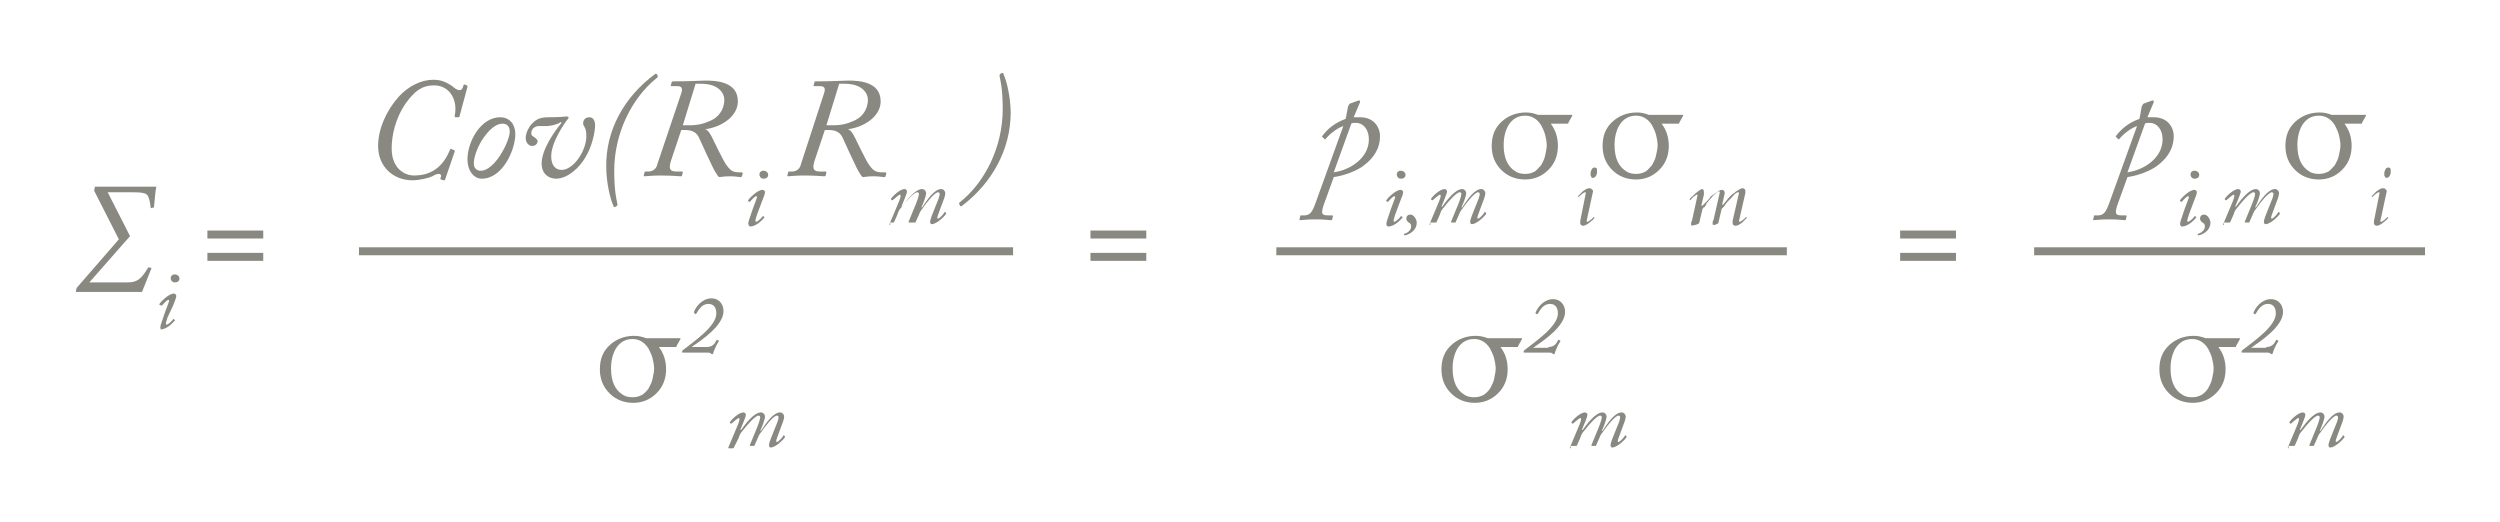 <?xml version="1.0" encoding="utf-8"?>
<!-- Generator: Adobe Illustrator 18.1.1, SVG Export Plug-In . SVG Version: 6.00 Build 0)  -->
<!DOCTYPE svg PUBLIC "-//W3C//DTD SVG 1.1//EN" "http://www.w3.org/Graphics/SVG/1.1/DTD/svg11.dtd">
<svg version="1.1" id="Breaks" xmlns="http://www.w3.org/2000/svg" xmlns:xlink="http://www.w3.org/1999/xlink" x="0px" y="0px"
	 viewBox="0 0 313.4 65.5" enable-background="new 0 0 313.4 65.5" xml:space="preserve">
<g>
	<g>
		<path fill="#898981" d="M19.6,23.4c-0.1,0.3-0.2,1.6-0.3,2.6l-0.4,0.1c-0.1-0.8-0.2-1.3-0.4-1.6c-0.2-0.3-0.7-0.4-2-0.4h-3
			l2.8,5.5l-5.1,5.8H16c1.2,0,1.7-0.4,2.6-1.9l0.4,0.1l-1.2,3H9.5l0.1-0.5l5.3-6.1l-3.1-6.1l0.1-0.5H19.6z"/>
		<path fill="#898981" d="M20.1,41c0-0.2,0.2-0.7,0.6-1.9l0.3-0.8c0.1-0.3,0.2-0.5,0.2-0.6c0-0.1-0.1-0.1-0.1-0.1
			c-0.2,0-0.7,0.6-0.8,0.7c0,0-0.1,0-0.1,0L20,38.2c0,0-0.1-0.1,0-0.1c0-0.1,1.1-1.3,1.8-1.3c0.1,0,0.3,0.1,0.3,0.3
			c0,0.2-0.2,0.7-0.4,1.2L21,39.8c-0.1,0.4-0.2,0.6-0.2,0.7c0,0.1,0,0.2,0.1,0.2c0.2,0,0.8-0.6,0.8-0.7c0,0,0.1,0,0.1,0l0.1,0.1
			c0,0.1,0.1,0.1,0,0.1c-0.1,0.1-0.9,1.1-1.8,1.1C20.2,41.3,20.1,41.2,20.1,41z M21.4,34.9c0-0.3,0.2-0.5,0.5-0.5
			c0.4,0,0.6,0.3,0.6,0.5c0,0.2-0.1,0.5-0.6,0.5C21.5,35.4,21.4,35,21.4,34.9z"/>
		<path fill="#898981" d="M33,28.9v1h-7v-1H33z M33,31.7v1h-7v-1H33z"/>
	</g>
	<g>
		<path fill="#898981" d="M55.8,22.5c0,0.1-0.1,0.1-0.2,0.1l-0.3-0.1c-0.1,0-0.1-0.1-0.1-0.1c0-0.1,0.1-0.2,0.1-0.3
			c0-0.2-0.1-0.3-0.3-0.3s-0.5,0.1-0.8,0.3c-0.4,0.2-1.6,0.5-2.5,0.5c-2.4,0-4.3-1.7-4.3-4.3c0-2.1,1-4.4,2.6-6.2
			c1.2-1.3,2.8-2.1,4.3-2.1c0.9,0,1.5,0.2,2.4,0.8c0.2,0.2,0.6,0.5,0.9,0.5c0.2,0,0.4-0.1,0.5-0.6c0-0.1,0.1-0.1,0.2-0.1l0.2,0.1
			c0.1,0,0.1,0.1,0.1,0.2l-1,3.7c0,0.1-0.1,0.1-0.2,0.1l-0.3,0c-0.1,0-0.1-0.1-0.1-0.2c0.4-1.8-0.5-3.8-2.6-3.8
			c-1.5,0-2.4,0.7-3.5,2.2c-1.4,2-1.8,4.2-1.8,5.7c0,2.6,1.7,3.4,2.8,3.4c1.5,0,3.4-0.5,4.5-3.2c0.1-0.2,0.1-0.2,0.2-0.1l0.3,0.1
			c0.1,0,0.1,0.1,0.1,0.2L55.8,22.5z"/>
		<path fill="#898981" d="M58.6,20c0-2.3,1.7-5.3,4.1-5.3c1.2,0,1.9,0.9,1.9,2.1c0,2-1.6,5.6-4.2,5.6C59.4,22.4,58.6,21.4,58.6,20z
			 M63.9,16.5c0-0.6-0.3-1-0.9-1c-0.8,0-1.7,0.7-2.6,2.1c-0.6,1-1,2.1-1,2.9c0,0.6,0.4,0.9,0.8,0.9C62,21.5,63.9,17.7,63.9,16.5z"/>
		<path fill="#898981" d="M67.6,15.8c-0.6,0-1,0.4-1,0.9c0,0.3,0.2,0.4,0.4,0.5c0.1,0.1,0.4,0.3,0.4,0.5s-0.2,0.6-0.7,0.6
			c-0.3,0-0.8-0.3-0.8-1c0-0.7,0.5-1.5,0.7-1.7c0.4-0.4,0.8-0.9,2.1-0.9c1.8,0,2.1-0.1,2.3-0.1c0.2,0,0.4,0.1,0.2,0.3
			c-0.4,0.5-2.1,2.9-2.1,4.7c0,1.2,0.6,1.7,1.3,1.7c1.5,0,3.1-2.4,3.1-4.2c0-0.3,0-0.6-0.1-0.9c-0.1-0.3-0.3-0.5-0.3-0.7
			c0-0.5,0.3-0.8,0.8-0.8c0.5,0,0.7,0.5,0.7,1c0,0.9-0.4,2.7-1.2,4c-0.8,1.4-2.3,2.7-3.7,2.7c-0.9,0-1.8-0.6-1.8-1.9
			c0-1.7,1.5-3.9,2.5-5.1l-0.1-0.1c-0.4,0.3-1.3,0.5-1.7,0.5H67.6z"/>
		<path fill="#898981" d="M82.1,9.3c0.1-0.1,0.2-0.1,0.3,0.1c0.1,0.2,0.1,0.3-0.1,0.4c-3.1,2.5-5.3,6.9-5.3,11.6
			c0,2.7,0.3,3.6,0.4,4.2c0,0.1,0,0.2-0.2,0.3c-0.2,0.1-0.3,0.1-0.3-0.1c-0.4-0.8-0.9-3-0.9-4.8C75.9,16.3,78.3,12.1,82.1,9.3z"/>
		<path fill="#898981" d="M85.4,11.7c0.2-0.6,0.1-0.9-0.5-0.9h-0.7c-0.1,0-0.2-0.1-0.1-0.1l0.1-0.4c0-0.1,0.1-0.1,0.2-0.1
			c1.9,0,3.7-0.1,4-0.1c1.3,0,4.1,0.1,4.1,2.6c0,1.8-1.9,3.2-4.1,3.5v0c0.4,0.1,0.7,0.7,0.9,1.1c0.1,0.2,1.3,2.7,1.7,3.3
			c0.5,0.7,0.8,1,1.6,1H93c0.1,0,0.1,0.1,0.1,0.2l-0.1,0.3c0,0.1-0.1,0.1-0.2,0.1c-0.2,0-0.5-0.1-1.3-0.1c-0.8,0-1.1,0.1-1.3,0.1
			c-0.1,0-0.2-0.1-0.5-0.6c-0.3-0.4-1.9-4-2.1-4.4c-0.5-1-1.5-0.9-2.2-0.9l-1.3,3.9c-0.3,1-0.1,1.3,0.7,1.3h0.7
			c0.1,0,0.1,0.1,0.1,0.1l-0.1,0.4c0,0.1-0.1,0.1-0.2,0.1c-0.2,0-1-0.1-2.5-0.1c-1.1,0-1.8,0.1-2,0.1c-0.1,0-0.1-0.1-0.1-0.1
			l0.1-0.4c0-0.1,0.1-0.1,0.2-0.1h0.3c0.6,0,1-0.4,1.1-0.9L85.4,11.7z M85.6,15.7c0.9,0,2,0.1,3.3-0.5c1.1-0.4,1.9-1.4,1.9-2.7
			c0-0.8-0.7-2-2.9-2c-0.3,0-0.5,0-0.7,0L85.6,15.7z"/>
		<path fill="#898981" d="M93.8,28c0-0.2,0.2-0.7,0.6-1.9l0.3-0.8c0.1-0.3,0.2-0.5,0.2-0.6c0-0.1-0.1-0.1-0.1-0.1
			c-0.2,0-0.7,0.6-0.8,0.7c0,0-0.1,0-0.1,0l-0.1-0.1c0,0-0.1-0.1,0-0.1c0-0.1,1.1-1.3,1.8-1.3c0.1,0,0.3,0.1,0.3,0.3
			c0,0.2-0.2,0.7-0.4,1.2l-0.6,1.6c-0.1,0.4-0.2,0.6-0.2,0.7c0,0.1,0,0.2,0.1,0.2c0.2,0,0.8-0.6,0.8-0.7c0,0,0.1,0,0.1,0l0.1,0.1
			c0,0.1,0.1,0.1,0,0.1c-0.1,0.1-0.9,1.1-1.8,1.1C93.9,28.3,93.8,28.2,93.8,28z M95.2,21.9c0-0.3,0.2-0.5,0.5-0.5
			c0.4,0,0.6,0.3,0.6,0.5c0,0.2-0.1,0.5-0.6,0.5C95.3,22.4,95.2,22,95.2,21.9z"/>
		<path fill="#898981" d="M103.3,11.7c0.2-0.6,0.1-0.9-0.5-0.9h-0.7c-0.1,0-0.2-0.1-0.1-0.1l0.1-0.4c0-0.1,0.1-0.1,0.2-0.1
			c1.9,0,3.7-0.1,4-0.1c1.3,0,4.1,0.1,4.1,2.6c0,1.8-1.9,3.2-4.1,3.5v0c0.4,0.1,0.7,0.7,0.9,1.1c0.1,0.2,1.3,2.7,1.7,3.3
			c0.5,0.7,0.8,1,1.6,1h0.5c0.1,0,0.1,0.1,0.1,0.2l-0.1,0.3c0,0.1-0.1,0.1-0.2,0.1c-0.2,0-0.5-0.1-1.3-0.1c-0.8,0-1.1,0.1-1.3,0.1
			c-0.1,0-0.2-0.1-0.5-0.6c-0.3-0.4-1.9-4-2.1-4.4c-0.5-1-1.5-0.9-2.2-0.9l-1.3,3.9c-0.3,1-0.1,1.3,0.7,1.3h0.7
			c0.1,0,0.1,0.1,0.1,0.1l-0.1,0.4c0,0.1-0.1,0.1-0.2,0.1c-0.2,0-1-0.1-2.5-0.1c-1.1,0-1.8,0.1-2,0.1c-0.1,0-0.1-0.1-0.1-0.1
			l0.1-0.4c0-0.1,0.1-0.1,0.2-0.1h0.3c0.6,0,1-0.4,1.1-0.9L103.3,11.7z M103.6,15.7c0.9,0,2,0.1,3.3-0.5c1.1-0.4,1.9-1.4,1.9-2.7
			c0-0.8-0.7-2-2.9-2c-0.3,0-0.5,0-0.7,0L103.6,15.7z"/>
		<path fill="#898981" d="M111.6,28.2c-0.1,0-0.1,0-0.1-0.1l0.8-1.9c0.3-0.7,0.6-1.4,0.6-1.6c0-0.1,0-0.2-0.1-0.2
			c-0.1,0-0.8,0.6-0.9,0.7c0,0-0.1,0-0.1,0l-0.1-0.1c0,0,0-0.1,0-0.1c0.2-0.3,1.1-1.2,1.7-1.2c0.1,0,0.3,0.1,0.3,0.3
			c0,0.3-0.6,1.6-0.7,1.9l0.1,0c0.5-0.7,1.6-2.2,2.5-2.2c0.3,0,0.5,0.3,0.5,0.5c0,0.4-0.4,1.4-0.6,1.8l0.1,0
			c0.6-0.9,1.5-2.3,2.4-2.3c0.3,0,0.5,0.3,0.5,0.5c0,0.4-0.2,0.8-0.6,1.9c-0.2,0.6-0.4,1-0.4,1.2c0,0.1,0,0.1,0.1,0.1
			c0.2,0,0.8-0.7,0.8-0.8c0-0.1,0.1,0,0.1,0l0.1,0.1c0,0,0,0.1,0,0.1c0,0.1-1.1,1.3-1.8,1.3c-0.1,0-0.2-0.1-0.2-0.3
			c0-0.3,0.3-1,0.7-2c0.3-0.7,0.5-1.2,0.5-1.5c0-0.1-0.1-0.2-0.2-0.2c-0.4,0-1.4,1.2-2,2.1c-0.1,0.1-0.3,0.4-0.4,0.7l-0.4,0.9
			c0,0.1-0.1,0.1-0.1,0.1H114c-0.1,0-0.1,0-0.1-0.1l0.7-1.7c0.3-0.7,0.6-1.5,0.6-1.8c0-0.1-0.1-0.2-0.2-0.2c-0.4,0-1.4,1.1-2,1.9
			c-0.2,0.2-0.4,0.5-0.5,0.9l-0.4,0.9c0,0.1-0.1,0.1-0.2,0.1H111.6z"/>
		<path fill="#898981" d="M120.6,25.8c-0.1,0.1-0.2,0.1-0.3-0.1c-0.1-0.2-0.1-0.3,0.1-0.4c3.1-2.5,5.3-6.9,5.3-11.6
			c0-2.7-0.3-3.6-0.4-4.2c0-0.1,0-0.2,0.2-0.3c0.2-0.1,0.3-0.1,0.3,0.1c0.4,0.8,0.9,3,0.9,4.8C126.7,18.8,124.3,23,120.6,25.8z"/>
		<path fill="#898981" d="M82.6,43.5c0.6,0.8,0.9,1.7,0.9,2.8c0,1.2-0.4,2.2-1.2,3c-0.8,0.8-1.8,1.2-2.9,1.2c-1.2,0-2.2-0.4-3-1.2
			c-0.8-0.8-1.2-1.8-1.2-3c0-1.3,0.4-2.3,1.3-3.1c0.8-0.7,1.8-1.1,3-1.1c0.5,0,1,0.1,1.5,0.3h4.2c0.1,0,0.1,0,0.1,0c0,0,0,0.1,0,0.1
			l-0.5,0.9c0,0,0,0.1,0,0.1c0,0,0,0-0.1,0H82.6z M81.3,48.7c0.2-0.4,0.4-0.7,0.5-1.2s0.2-0.9,0.2-1.3s-0.1-0.9-0.2-1.3
			c-0.1-0.4-0.3-0.8-0.5-1.2c-0.5-0.8-1.2-1.2-2-1.2c-0.9,0-1.6,0.4-2.1,1.2c-0.4,0.7-0.6,1.5-0.6,2.5c0,1.6,0.5,2.7,1.5,3.3
			c0.3,0.2,0.7,0.3,1.2,0.3s0.8-0.1,1.2-0.3C80.8,49.3,81.1,49,81.3,48.7z"/>
		<path fill="#898981" d="M88.6,43.5c0.7,0,1-0.4,1.2-0.8c0-0.1,0.1-0.1,0.1-0.1l0.2,0.1c0,0,0,0.1,0,0.1c-0.3,0.4-0.7,1.4-0.7,1.5
			c0,0.1-0.1,0.1-0.1,0.1c-0.1,0-0.1,0-0.2-0.1c-0.1-0.1-0.3-0.1-0.5-0.1h-2.4c-0.1,0-0.2,0-0.3,0c-0.1,0-0.2,0-0.3,0
			c-0.1,0-0.1,0-0.1-0.1c0,0,0-0.1,0.1-0.2c1.4-1.1,4.2-3,4.2-4.6c0-0.4-0.1-1.2-1-1.2c-0.9,0-1.3,0.9-1.5,1.2
			c-0.1,0.1-0.1,0.1-0.1,0.1L87,39.2c0,0,0-0.1,0-0.1c0.2-0.6,1-1.7,2.2-1.7c0.9,0,1.5,0.7,1.5,1.6c0,1.8-2.7,3.6-4,4.5v0H88.6z"/>
		<path fill="#898981" d="M91.4,56.2c-0.1,0-0.1,0-0.1-0.1l0.8-1.9c0.3-0.7,0.6-1.4,0.6-1.6c0-0.1,0-0.2-0.1-0.2
			c-0.1,0-0.8,0.6-0.9,0.7c0,0-0.1,0-0.1,0l-0.1-0.1c0,0,0-0.1,0-0.1c0.2-0.3,1.1-1.2,1.7-1.2c0.1,0,0.3,0.1,0.3,0.3
			c0,0.3-0.6,1.6-0.7,1.9l0.1,0c0.5-0.7,1.6-2.2,2.5-2.2c0.3,0,0.5,0.3,0.5,0.5c0,0.4-0.4,1.4-0.6,1.8l0.1,0
			c0.6-0.9,1.5-2.3,2.4-2.3c0.3,0,0.5,0.3,0.5,0.5c0,0.4-0.2,0.8-0.6,1.9c-0.2,0.6-0.4,1-0.4,1.2c0,0.1,0,0.1,0.1,0.1
			c0.2,0,0.8-0.7,0.8-0.8c0-0.1,0.1,0,0.1,0l0.1,0.1c0,0,0,0.1,0,0.1c0,0.1-1.1,1.3-1.8,1.3c-0.1,0-0.2-0.1-0.2-0.3
			c0-0.3,0.3-1,0.7-2c0.3-0.7,0.5-1.2,0.5-1.5c0-0.1-0.1-0.2-0.2-0.2c-0.4,0-1.4,1.2-2,2.1c-0.1,0.1-0.3,0.4-0.4,0.7l-0.4,0.9
			c0,0.1-0.1,0.1-0.1,0.1h-0.4c-0.1,0-0.1,0-0.1-0.1l0.7-1.7c0.3-0.7,0.6-1.5,0.6-1.8c0-0.1-0.1-0.2-0.2-0.2c-0.4,0-1.4,1.1-2,1.9
			c-0.2,0.2-0.4,0.5-0.5,0.9L92,56.1c0,0.1-0.1,0.1-0.2,0.1H91.4z"/>
	</g>
	<g>
		<path fill="#898981" d="M143.7,28.9v1h-7v-1H143.7z M143.7,31.7v1h-7v-1H143.7z"/>
	</g>
	<g>
		<path fill="#898981" d="M245.2,28.9v1h-7v-1H245.2z M245.2,31.7v1h-7v-1H245.2z"/>
	</g>
	<g>
		<path fill="#898981" d="M169,13.3c0.1-0.1,0.1-0.2,0.2-0.3l1.1-0.4c0,0,0.1,0,0.1,0c0,0,0.1,0,0.1,0.1s0,0.1,0,0.1l-0.8,1.9
			c0.1,0,0.2,0,0.4,0c0.1,0,0.3,0,0.4,0c1.7,0,2.5,1.2,2.5,2.4c0,1.3-0.6,2.6-2.1,3.7c-0.8,0.6-2.3,1.2-3.7,1.4l-1.3,3.6
			c-0.3,1-0.2,1.2,0.6,1.2h0.5c0.1,0,0.1,0.1,0.1,0.1l-0.1,0.4c0,0.1-0.1,0.1-0.2,0.1c-0.2,0-0.7-0.1-1.9-0.1
			c-1.2,0-1.7,0.1-1.9,0.1c-0.1,0-0.1,0-0.1-0.1l0.1-0.4c0-0.1,0-0.1,0.1-0.1h0.4c0.7,0,1-0.4,1.4-1.5l3.5-9.7
			c-0.9,0.3-1.9,1.2-2.2,1.6c-0.1,0.1-0.1,0.1-0.2,0l-0.2-0.2c-0.1-0.1-0.1-0.1,0-0.2c0.6-0.8,1.5-1.6,2.9-2.1L169,13.3z
			 M167.2,21.6c2.2-0.3,4.4-1.9,4.4-4.1c0-1.4-0.8-2.1-1.6-2.1c-0.3,0-0.5,0-0.6,0.1L167.2,21.6z"/>
		<path fill="#898981" d="M173.8,28c0-0.2,0.2-0.7,0.6-1.9l0.3-0.8c0.1-0.3,0.2-0.5,0.2-0.6c0-0.1-0.1-0.1-0.1-0.1
			c-0.2,0-0.7,0.6-0.8,0.7c0,0-0.1,0-0.1,0l-0.1-0.1c0,0-0.1-0.1,0-0.1c0-0.1,1.1-1.3,1.8-1.3c0.1,0,0.3,0.1,0.3,0.3
			c0,0.2-0.2,0.7-0.4,1.2l-0.6,1.6c-0.1,0.4-0.2,0.6-0.2,0.7c0,0.1,0,0.2,0.1,0.2c0.2,0,0.8-0.6,0.8-0.7c0,0,0.1,0,0.1,0l0.1,0.1
			c0,0.1,0.1,0.1,0,0.1c-0.1,0.1-0.9,1.1-1.8,1.1C173.8,28.3,173.8,28.2,173.8,28z M175.1,21.9c0-0.3,0.2-0.5,0.5-0.5
			c0.4,0,0.6,0.3,0.6,0.5c0,0.2-0.1,0.5-0.6,0.5C175.2,22.4,175.1,22,175.1,21.9z"/>
		<path fill="#898981" d="M176,29.4c0-0.1,0-0.1,0.1-0.1c0.3-0.1,0.8-0.4,0.8-0.9c0-0.3-0.1-0.4-0.3-0.5c-0.1-0.1-0.3-0.2-0.3-0.5
			s0.2-0.5,0.5-0.5c0.5,0,0.8,0.7,0.8,1c0,1.2-1.3,1.6-1.5,1.6C176.1,29.5,176,29.5,176,29.4z"/>
		<path fill="#898981" d="M179.3,28.2c-0.1,0-0.1,0-0.1-0.1l0.8-1.9c0.3-0.7,0.6-1.4,0.6-1.6c0-0.1,0-0.2-0.1-0.2
			c-0.1,0-0.8,0.6-0.9,0.7c0,0-0.1,0-0.1,0l-0.1-0.1c0,0,0-0.1,0-0.1c0.2-0.3,1.1-1.2,1.7-1.2c0.1,0,0.3,0.1,0.3,0.3
			c0,0.3-0.6,1.6-0.7,1.9l0.1,0c0.5-0.7,1.6-2.2,2.5-2.2c0.3,0,0.5,0.3,0.5,0.5c0,0.4-0.4,1.4-0.6,1.8l0.1,0
			c0.6-0.9,1.5-2.3,2.4-2.3c0.3,0,0.5,0.3,0.5,0.5c0,0.4-0.2,0.8-0.6,1.9c-0.2,0.6-0.4,1-0.4,1.2c0,0.1,0,0.1,0.1,0.1
			c0.2,0,0.8-0.7,0.8-0.8c0-0.1,0.1,0,0.1,0l0.1,0.1c0,0,0,0.1,0,0.1c0,0.1-1.1,1.3-1.8,1.3c-0.1,0-0.2-0.1-0.2-0.3
			c0-0.3,0.3-1,0.7-2c0.3-0.7,0.5-1.2,0.5-1.5c0-0.1-0.1-0.2-0.2-0.2c-0.4,0-1.4,1.2-2,2.1c-0.1,0.1-0.3,0.4-0.4,0.7l-0.4,0.9
			c0,0.1-0.1,0.1-0.1,0.1h-0.4c-0.1,0-0.1,0-0.1-0.1l0.7-1.7c0.3-0.7,0.6-1.5,0.6-1.8c0-0.1-0.1-0.2-0.2-0.2c-0.4,0-1.4,1.1-2,1.9
			c-0.2,0.2-0.4,0.5-0.5,0.9l-0.4,0.9c0,0.1-0.1,0.1-0.2,0.1H179.3z"/>
		<path fill="#898981" d="M194.4,15.5c0.6,0.8,0.9,1.7,0.9,2.8c0,1.2-0.4,2.2-1.2,3c-0.8,0.8-1.8,1.2-2.9,1.2c-1.2,0-2.2-0.4-3-1.2
			c-0.8-0.8-1.2-1.8-1.2-3c0-1.3,0.4-2.3,1.3-3.1c0.8-0.7,1.8-1.1,3-1.1c0.5,0,1,0.1,1.5,0.3h4.2c0.1,0,0.1,0,0.1,0c0,0,0,0.1,0,0.1
			l-0.5,0.9c0,0,0,0.1,0,0.1c0,0,0,0-0.1,0H194.4z M193.2,20.7c0.2-0.4,0.4-0.7,0.5-1.2s0.2-0.9,0.2-1.3s-0.1-0.9-0.2-1.3
			c-0.1-0.4-0.3-0.8-0.5-1.2c-0.5-0.8-1.2-1.2-2-1.2c-0.9,0-1.6,0.4-2.1,1.2c-0.4,0.7-0.6,1.5-0.6,2.5c0,1.6,0.5,2.7,1.5,3.3
			c0.3,0.2,0.7,0.3,1.2,0.3s0.8-0.1,1.2-0.3C192.7,21.3,192.9,21,193.2,20.7z"/>
		<path fill="#898981" d="M199.7,24l-0.8,3.7c0,0.1,0,0.1,0.1,0.1c0.1,0,0.4-0.2,0.7-0.5c0,0,0.1-0.1,0.1-0.1l0.1,0.1
			c-0.1,0.1-0.2,0.3-0.4,0.4c-0.2,0.2-0.4,0.3-0.5,0.4c-0.2,0.1-0.4,0.2-0.5,0.2c-0.1,0-0.2,0-0.3-0.1c-0.1-0.1-0.1-0.2-0.1-0.2
			c0-0.1,0-0.2,0-0.3l0.7-3.5v0c0-0.1,0-0.1-0.1-0.1c-0.1,0-0.4,0.2-0.7,0.5c-0.1,0.1-0.1,0.1-0.1,0.1l-0.1-0.1
			c0.1-0.1,0.3-0.3,0.6-0.6c0.4-0.3,0.6-0.4,0.8-0.4c0.2,0,0.3,0,0.3,0.1C199.7,23.8,199.7,23.9,199.7,24z M199.5,22.2
			c0-0.1-0.1-0.1-0.1-0.2s0-0.1,0-0.2s0-0.1,0-0.2s0.1-0.2,0.1-0.3c0.1-0.2,0.2-0.3,0.4-0.3c0.2,0,0.3,0.1,0.3,0.3c0,0,0,0.1,0,0.2
			s0,0.1,0,0.2c0,0.1-0.1,0.2-0.1,0.3c-0.1,0.2-0.3,0.3-0.4,0.3C199.6,22.3,199.5,22.3,199.5,22.2z"/>
		<path fill="#898981" d="M208.3,15.5c0.6,0.8,0.9,1.7,0.9,2.8c0,1.2-0.4,2.2-1.2,3c-0.8,0.8-1.8,1.2-2.9,1.2c-1.2,0-2.2-0.4-3-1.2
			c-0.8-0.8-1.2-1.8-1.2-3c0-1.3,0.4-2.3,1.3-3.1c0.8-0.7,1.8-1.1,3-1.1c0.5,0,1,0.1,1.5,0.3h4.2c0.1,0,0.1,0,0.1,0c0,0,0,0.1,0,0.1
			l-0.5,0.9c0,0,0,0.1,0,0.1c0,0,0,0-0.1,0H208.3z M207.1,20.7c0.2-0.4,0.4-0.7,0.5-1.2s0.2-0.9,0.2-1.3s-0.1-0.9-0.2-1.3
			c-0.1-0.4-0.3-0.8-0.5-1.2c-0.5-0.8-1.2-1.2-2-1.2c-0.9,0-1.6,0.4-2.1,1.2c-0.4,0.7-0.6,1.5-0.6,2.5c0,1.6,0.5,2.7,1.5,3.3
			c0.3,0.2,0.7,0.3,1.2,0.3s0.8-0.1,1.2-0.3C206.6,21.3,206.8,21,207.1,20.7z"/>
		<path fill="#898981" d="M212,28.2c0,0,0-0.1,0-0.2c0-0.1,0-0.2,0.1-0.3l0.7-3.2v0c0-0.1,0-0.1-0.1-0.1c-0.1,0-0.1,0.1-0.3,0.2
			s-0.3,0.3-0.5,0.5l-0.1-0.1c0.1-0.2,0.4-0.4,0.8-0.8c0.4-0.3,0.6-0.5,0.8-0.5c0.1,0,0.2,0.1,0.2,0.4c0,0.1,0,0.2,0,0.3l-0.3,1.3
			c0,0,0,0.1,0,0.1c0,0,0.1,0,0.1,0c0,0,0.1-0.1,0.2-0.2c0.1-0.1,0.2-0.2,0.4-0.4c0.2-0.2,0.3-0.3,0.4-0.5c0.1-0.1,0.2-0.2,0.4-0.3
			c0.1-0.1,0.2-0.2,0.4-0.3c0.3-0.2,0.5-0.3,0.6-0.3c0.1,0,0.2,0,0.3,0.1s0.1,0.2,0.1,0.2c0,0.1,0,0.2,0,0.2l-0.3,1.3
			c0,0,0,0.1,0,0.1s0,0,0,0c0.1,0,0.2-0.2,0.5-0.5c0.2-0.3,0.4-0.5,0.6-0.7c0.1-0.1,0.2-0.2,0.4-0.3c0.1-0.1,0.2-0.2,0.4-0.3
			c0.3-0.2,0.5-0.3,0.6-0.3c0.1,0,0.2,0,0.3,0.1c0.1,0.1,0.1,0.2,0.1,0.3s0,0.2,0,0.2l-0.8,3.5v0c0,0.1,0,0.1,0.1,0.1
			c0.1,0,0.4-0.2,0.7-0.5c0,0,0.1-0.1,0.1-0.1l0.1,0.1c-0.1,0.1-0.3,0.3-0.6,0.6c-0.4,0.3-0.6,0.4-0.8,0.4c-0.1,0-0.2,0-0.3-0.1
			c-0.1-0.1-0.1-0.2-0.1-0.3c0-0.1,0-0.2,0-0.2l0.8-3.5v0c0-0.1,0-0.1-0.1-0.1c-0.1,0-0.3,0.1-0.5,0.3c-0.4,0.5-0.8,0.8-1,1.1
			c0,0-0.1,0.1-0.1,0.1c0,0.1-0.1,0.1-0.1,0.2c-0.1,0.1-0.2,0.2-0.2,0.2c0,0.1-0.1,0.1-0.1,0.1s-0.1,0.1-0.1,0.2l-0.4,1.7
			c-0.2,0.1-0.4,0.2-0.5,0.2c-0.1,0-0.2,0-0.2-0.1c0,0,0-0.1,0-0.2c0-0.1,0-0.2,0.1-0.3l0.8-3.5v0c0-0.1,0-0.1-0.1-0.1
			c-0.1,0-0.3,0.1-0.5,0.3c-0.5,0.5-0.8,0.9-0.9,1c-0.1,0.1-0.2,0.2-0.2,0.3c0,0.1-0.1,0.1-0.1,0.2c-0.1,0.1-0.1,0.2-0.2,0.2
			s-0.1,0.1-0.1,0.1s-0.1,0.1-0.1,0.2l-0.4,1.7c-0.2,0.1-0.4,0.2-0.5,0.2C212.1,28.3,212,28.3,212,28.2z"/>
		<path fill="#898981" d="M188.1,43.5c0.6,0.8,0.9,1.7,0.9,2.8c0,1.2-0.4,2.2-1.2,3c-0.8,0.8-1.8,1.2-2.9,1.2c-1.2,0-2.2-0.4-3-1.2
			c-0.8-0.8-1.2-1.8-1.2-3c0-1.3,0.4-2.3,1.3-3.1c0.8-0.7,1.8-1.1,3-1.1c0.5,0,1,0.1,1.5,0.3h4.2c0.1,0,0.1,0,0.1,0c0,0,0,0.1,0,0.1
			l-0.5,0.9c0,0,0,0.1,0,0.1c0,0,0,0-0.1,0H188.1z M186.8,48.7c0.2-0.4,0.4-0.7,0.5-1.2s0.2-0.9,0.2-1.3s-0.1-0.9-0.2-1.3
			c-0.1-0.4-0.3-0.8-0.5-1.2c-0.5-0.8-1.2-1.2-2-1.2c-0.9,0-1.6,0.4-2.1,1.2c-0.4,0.7-0.6,1.5-0.6,2.5c0,1.6,0.5,2.7,1.5,3.3
			c0.3,0.2,0.7,0.3,1.2,0.3s0.8-0.1,1.2-0.3C186.3,49.3,186.6,49,186.8,48.7z"/>
		<path fill="#898981" d="M194.1,43.5c0.7,0,1-0.4,1.2-0.8c0-0.1,0.1-0.1,0.1-0.1l0.2,0.1c0,0,0,0.1,0,0.1c-0.3,0.4-0.7,1.4-0.7,1.5
			c0,0.1-0.1,0.1-0.1,0.1c-0.1,0-0.1,0-0.2-0.1c-0.1-0.1-0.3-0.1-0.5-0.1h-2.4c-0.1,0-0.2,0-0.3,0c-0.1,0-0.2,0-0.3,0
			c-0.1,0-0.1,0-0.1-0.1c0,0,0-0.1,0.1-0.2c1.4-1.1,4.2-3,4.2-4.6c0-0.4-0.1-1.2-1-1.2c-0.9,0-1.3,0.9-1.5,1.2
			c-0.1,0.1-0.1,0.1-0.1,0.1l-0.2-0.1c0,0,0-0.1,0-0.1c0.2-0.6,1-1.7,2.2-1.7c0.9,0,1.5,0.7,1.5,1.6c0,1.8-2.7,3.6-4,4.5v0H194.1z"
			/>
		<path fill="#898981" d="M196.9,56.2c-0.1,0-0.1,0-0.1-0.1l0.8-1.9c0.3-0.7,0.6-1.4,0.6-1.6c0-0.1,0-0.2-0.1-0.2
			c-0.1,0-0.8,0.6-0.9,0.7c0,0-0.1,0-0.1,0l-0.1-0.1c0,0,0-0.1,0-0.1c0.2-0.3,1.1-1.2,1.7-1.2c0.1,0,0.3,0.1,0.3,0.3
			c0,0.3-0.6,1.6-0.7,1.9l0.1,0c0.5-0.7,1.6-2.2,2.5-2.2c0.3,0,0.5,0.3,0.5,0.5c0,0.4-0.4,1.4-0.6,1.8l0.1,0
			c0.6-0.9,1.5-2.3,2.4-2.3c0.3,0,0.5,0.3,0.5,0.5c0,0.4-0.2,0.8-0.6,1.9c-0.2,0.6-0.4,1-0.4,1.2c0,0.1,0,0.1,0.1,0.1
			c0.2,0,0.8-0.7,0.8-0.8c0-0.1,0.1,0,0.1,0l0.1,0.1c0,0,0,0.1,0,0.1c0,0.1-1.1,1.3-1.8,1.3c-0.1,0-0.2-0.1-0.2-0.3
			c0-0.3,0.3-1,0.7-2c0.3-0.7,0.5-1.2,0.5-1.5c0-0.1-0.1-0.2-0.2-0.2c-0.4,0-1.4,1.2-2,2.1c-0.1,0.1-0.3,0.4-0.4,0.7l-0.4,0.9
			c0,0.1-0.1,0.1-0.1,0.1h-0.4c-0.1,0-0.1,0-0.1-0.1l0.7-1.7c0.3-0.7,0.6-1.5,0.6-1.8c0-0.1-0.1-0.2-0.2-0.2c-0.4,0-1.4,1.1-2,1.9
			c-0.2,0.2-0.4,0.5-0.5,0.9l-0.4,0.9c0,0.1-0.1,0.1-0.2,0.1H196.9z"/>
	</g>
	<g>
		<path fill="#898981" d="M268.5,13.3c0.1-0.1,0.1-0.2,0.2-0.3l1.1-0.4c0,0,0.1,0,0.1,0c0,0,0.1,0,0.1,0.1s0,0.1,0,0.1l-0.8,1.9
			c0.1,0,0.2,0,0.4,0c0.1,0,0.3,0,0.4,0c1.7,0,2.5,1.2,2.5,2.4c0,1.3-0.6,2.6-2.1,3.7c-0.8,0.6-2.3,1.2-3.7,1.4l-1.3,3.6
			c-0.3,1-0.2,1.2,0.6,1.2h0.5c0.1,0,0.1,0.1,0.1,0.1l-0.1,0.4c0,0.1-0.1,0.1-0.2,0.1c-0.2,0-0.7-0.1-1.9-0.1
			c-1.2,0-1.7,0.1-1.9,0.1c-0.1,0-0.1,0-0.1-0.1l0.1-0.4c0-0.1,0-0.1,0.1-0.1h0.4c0.7,0,1-0.4,1.4-1.5l3.5-9.7
			c-0.9,0.3-1.9,1.2-2.2,1.6c-0.1,0.1-0.1,0.1-0.2,0l-0.2-0.2c-0.1-0.1-0.1-0.1,0-0.2c0.6-0.8,1.5-1.6,2.9-2.1L268.5,13.3z
			 M266.7,21.6c2.2-0.3,4.4-1.9,4.4-4.1c0-1.4-0.8-2.1-1.6-2.1c-0.3,0-0.5,0-0.6,0.1L266.7,21.6z"/>
		<path fill="#898981" d="M273.3,28c0-0.2,0.2-0.7,0.6-1.9l0.3-0.8c0.1-0.3,0.2-0.5,0.2-0.6c0-0.1-0.1-0.1-0.1-0.1
			c-0.2,0-0.7,0.6-0.8,0.7c0,0-0.1,0-0.1,0l-0.1-0.1c0,0-0.1-0.1,0-0.1c0-0.1,1.1-1.3,1.8-1.3c0.1,0,0.3,0.1,0.3,0.3
			c0,0.2-0.2,0.7-0.4,1.2l-0.6,1.6c-0.1,0.4-0.2,0.6-0.2,0.7c0,0.1,0,0.2,0.1,0.2c0.2,0,0.8-0.6,0.8-0.7c0,0,0.1,0,0.1,0l0.1,0.1
			c0,0.1,0.1,0.1,0,0.1c-0.1,0.1-0.9,1.1-1.8,1.1C273.3,28.3,273.3,28.2,273.3,28z M274.6,21.9c0-0.3,0.2-0.5,0.5-0.5
			c0.4,0,0.6,0.3,0.6,0.5c0,0.2-0.1,0.5-0.6,0.5C274.7,22.4,274.6,22,274.6,21.9z"/>
		<path fill="#898981" d="M275.5,29.4c0-0.1,0-0.1,0.1-0.1c0.3-0.1,0.8-0.4,0.8-0.9c0-0.3-0.1-0.4-0.3-0.5c-0.1-0.1-0.3-0.2-0.3-0.5
			s0.2-0.5,0.5-0.5c0.5,0,0.8,0.7,0.8,1c0,1.2-1.3,1.6-1.5,1.6C275.6,29.5,275.5,29.5,275.5,29.4z"/>
		<path fill="#898981" d="M278.8,28.2c-0.1,0-0.1,0-0.1-0.1l0.8-1.9c0.3-0.7,0.6-1.4,0.6-1.6c0-0.1,0-0.2-0.1-0.2
			c-0.1,0-0.8,0.6-0.9,0.7c0,0-0.1,0-0.1,0l-0.1-0.1c0,0,0-0.1,0-0.1c0.2-0.3,1.1-1.2,1.7-1.2c0.1,0,0.3,0.1,0.3,0.3
			c0,0.3-0.6,1.6-0.7,1.9l0.1,0c0.5-0.7,1.6-2.2,2.5-2.2c0.3,0,0.5,0.3,0.5,0.5c0,0.4-0.4,1.4-0.6,1.8l0.1,0
			c0.6-0.9,1.5-2.3,2.4-2.3c0.3,0,0.5,0.3,0.5,0.5c0,0.4-0.2,0.8-0.6,1.9c-0.2,0.6-0.4,1-0.4,1.2c0,0.1,0,0.1,0.1,0.1
			c0.2,0,0.8-0.7,0.8-0.8c0-0.1,0.1,0,0.1,0l0.1,0.1c0,0,0,0.1,0,0.1c0,0.1-1.1,1.3-1.8,1.3c-0.1,0-0.2-0.1-0.2-0.3
			c0-0.3,0.3-1,0.7-2c0.3-0.7,0.5-1.2,0.5-1.5c0-0.1-0.1-0.2-0.2-0.2c-0.4,0-1.4,1.2-2,2.1c-0.1,0.1-0.3,0.4-0.4,0.7l-0.4,0.9
			c0,0.1-0.1,0.1-0.1,0.1h-0.4c-0.1,0-0.1,0-0.1-0.1l0.7-1.7c0.3-0.7,0.6-1.5,0.6-1.8c0-0.1-0.1-0.2-0.2-0.2c-0.4,0-1.4,1.1-2,1.9
			c-0.2,0.2-0.4,0.5-0.5,0.9l-0.4,0.9c0,0.1-0.1,0.1-0.2,0.1H278.8z"/>
		<path fill="#898981" d="M293.9,15.5c0.6,0.8,0.9,1.7,0.9,2.8c0,1.2-0.4,2.2-1.2,3c-0.8,0.8-1.8,1.2-2.9,1.2c-1.2,0-2.2-0.4-3-1.2
			c-0.8-0.8-1.2-1.8-1.2-3c0-1.3,0.4-2.3,1.3-3.1c0.8-0.7,1.8-1.1,3-1.1c0.5,0,1,0.1,1.5,0.3h4.2c0.1,0,0.1,0,0.1,0c0,0,0,0.1,0,0.1
			l-0.5,0.9c0,0,0,0.1,0,0.1c0,0,0,0-0.1,0H293.9z M292.7,20.7c0.2-0.4,0.4-0.7,0.5-1.2s0.2-0.9,0.2-1.3s-0.1-0.9-0.2-1.3
			c-0.1-0.4-0.3-0.8-0.5-1.2c-0.5-0.8-1.2-1.2-2-1.2c-0.9,0-1.6,0.4-2.1,1.2c-0.4,0.7-0.6,1.5-0.6,2.5c0,1.6,0.5,2.7,1.5,3.3
			c0.3,0.2,0.7,0.3,1.2,0.3s0.8-0.1,1.2-0.3C292.2,21.3,292.4,21,292.7,20.7z"/>
		<path fill="#898981" d="M299.2,24l-0.8,3.7c0,0.1,0,0.1,0.1,0.1c0.1,0,0.4-0.2,0.7-0.5c0,0,0.1-0.1,0.1-0.1l0.1,0.1
			c-0.1,0.1-0.2,0.3-0.4,0.4c-0.2,0.2-0.4,0.3-0.5,0.4c-0.2,0.1-0.4,0.2-0.5,0.2c-0.1,0-0.2,0-0.3-0.1c-0.1-0.1-0.1-0.2-0.1-0.2
			c0-0.1,0-0.2,0-0.3l0.7-3.5v0c0-0.1,0-0.1-0.1-0.1c-0.1,0-0.4,0.2-0.7,0.5c-0.1,0.1-0.1,0.1-0.1,0.1l-0.1-0.1
			c0.1-0.1,0.3-0.3,0.6-0.6c0.4-0.3,0.6-0.4,0.8-0.4c0.2,0,0.3,0,0.3,0.1C299.2,23.8,299.2,23.9,299.2,24z M299,22.2
			c0-0.1-0.1-0.1-0.1-0.2s0-0.1,0-0.2s0-0.1,0-0.2s0.1-0.2,0.1-0.3c0.1-0.2,0.2-0.3,0.4-0.3c0.2,0,0.3,0.1,0.3,0.3c0,0,0,0.1,0,0.2
			s0,0.1,0,0.2c0,0.1-0.1,0.2-0.1,0.3c-0.1,0.2-0.3,0.3-0.4,0.3C299.1,22.3,299.1,22.3,299,22.2z"/>
		<path fill="#898981" d="M278.1,43.5c0.6,0.8,0.9,1.7,0.9,2.8c0,1.2-0.4,2.2-1.2,3c-0.8,0.8-1.8,1.2-2.9,1.2c-1.2,0-2.2-0.4-3-1.2
			c-0.8-0.8-1.2-1.8-1.2-3c0-1.3,0.4-2.3,1.3-3.1c0.8-0.7,1.8-1.1,3-1.1c0.5,0,1,0.1,1.5,0.3h4.2c0.1,0,0.1,0,0.1,0c0,0,0,0.1,0,0.1
			l-0.5,0.9c0,0,0,0.1,0,0.1c0,0,0,0-0.1,0H278.1z M276.8,48.7c0.2-0.4,0.4-0.7,0.5-1.2s0.2-0.9,0.2-1.3s-0.1-0.9-0.2-1.3
			c-0.1-0.4-0.3-0.8-0.5-1.2c-0.5-0.8-1.2-1.2-2-1.2c-0.9,0-1.6,0.4-2.1,1.2c-0.4,0.7-0.6,1.5-0.6,2.5c0,1.6,0.5,2.7,1.5,3.3
			c0.3,0.2,0.7,0.3,1.2,0.3s0.8-0.1,1.2-0.3C276.3,49.3,276.6,49,276.8,48.7z"/>
		<path fill="#898981" d="M284.1,43.5c0.7,0,1-0.4,1.2-0.8c0-0.1,0.1-0.1,0.1-0.1l0.2,0.1c0,0,0,0.1,0,0.1c-0.3,0.4-0.7,1.4-0.7,1.5
			c0,0.1-0.1,0.1-0.1,0.1c-0.1,0-0.1,0-0.2-0.1c-0.1-0.1-0.3-0.1-0.5-0.1h-2.4c-0.1,0-0.2,0-0.3,0c-0.1,0-0.2,0-0.3,0
			c-0.1,0-0.1,0-0.1-0.1c0,0,0-0.1,0.1-0.2c1.4-1.1,4.2-3,4.2-4.6c0-0.4-0.1-1.2-1-1.2c-0.9,0-1.3,0.9-1.5,1.2
			c-0.1,0.1-0.1,0.1-0.1,0.1l-0.2-0.1c0,0,0-0.1,0-0.1c0.2-0.6,1-1.7,2.2-1.7c0.9,0,1.5,0.7,1.5,1.6c0,1.8-2.7,3.6-4,4.5v0H284.1z"
			/>
		<path fill="#898981" d="M286.9,56.2c-0.1,0-0.1,0-0.1-0.1l0.8-1.9c0.3-0.7,0.6-1.4,0.6-1.6c0-0.1,0-0.2-0.1-0.2
			c-0.1,0-0.8,0.6-0.9,0.7c0,0-0.1,0-0.1,0l-0.1-0.1c0,0,0-0.1,0-0.1c0.2-0.3,1.1-1.2,1.7-1.2c0.1,0,0.3,0.1,0.3,0.3
			c0,0.3-0.6,1.6-0.7,1.9l0.1,0c0.5-0.7,1.6-2.2,2.5-2.2c0.3,0,0.5,0.3,0.5,0.5c0,0.4-0.4,1.4-0.6,1.8l0.1,0
			c0.6-0.9,1.5-2.3,2.4-2.3c0.3,0,0.5,0.3,0.5,0.5c0,0.4-0.2,0.8-0.6,1.9c-0.2,0.6-0.4,1-0.4,1.2c0,0.1,0,0.1,0.1,0.1
			c0.2,0,0.8-0.7,0.8-0.8c0-0.1,0.1,0,0.1,0l0.1,0.1c0,0,0,0.1,0,0.1c0,0.1-1.1,1.3-1.8,1.3c-0.1,0-0.2-0.1-0.2-0.3
			c0-0.3,0.3-1,0.7-2c0.3-0.7,0.5-1.2,0.5-1.5c0-0.1-0.1-0.2-0.2-0.2c-0.4,0-1.4,1.2-2,2.1c-0.1,0.1-0.3,0.4-0.4,0.7l-0.4,0.9
			c0,0.1-0.1,0.1-0.1,0.1h-0.4c-0.1,0-0.1,0-0.1-0.1l0.7-1.7c0.3-0.7,0.6-1.5,0.6-1.8c0-0.1-0.1-0.2-0.2-0.2c-0.4,0-1.4,1.1-2,1.9
			c-0.2,0.2-0.4,0.5-0.5,0.9l-0.4,0.9c0,0.1-0.1,0.1-0.2,0.1H286.9z"/>
	</g>
	<g>
		<rect x="45" y="31" fill="#898981" width="82" height="1"/>
	</g>
	<g>
		<rect x="160" y="31" fill="#898981" width="64" height="1"/>
	</g>
	<g>
		<rect x="255" y="31" fill="#898981" width="49" height="1"/>
	</g>
</g>
</svg>
